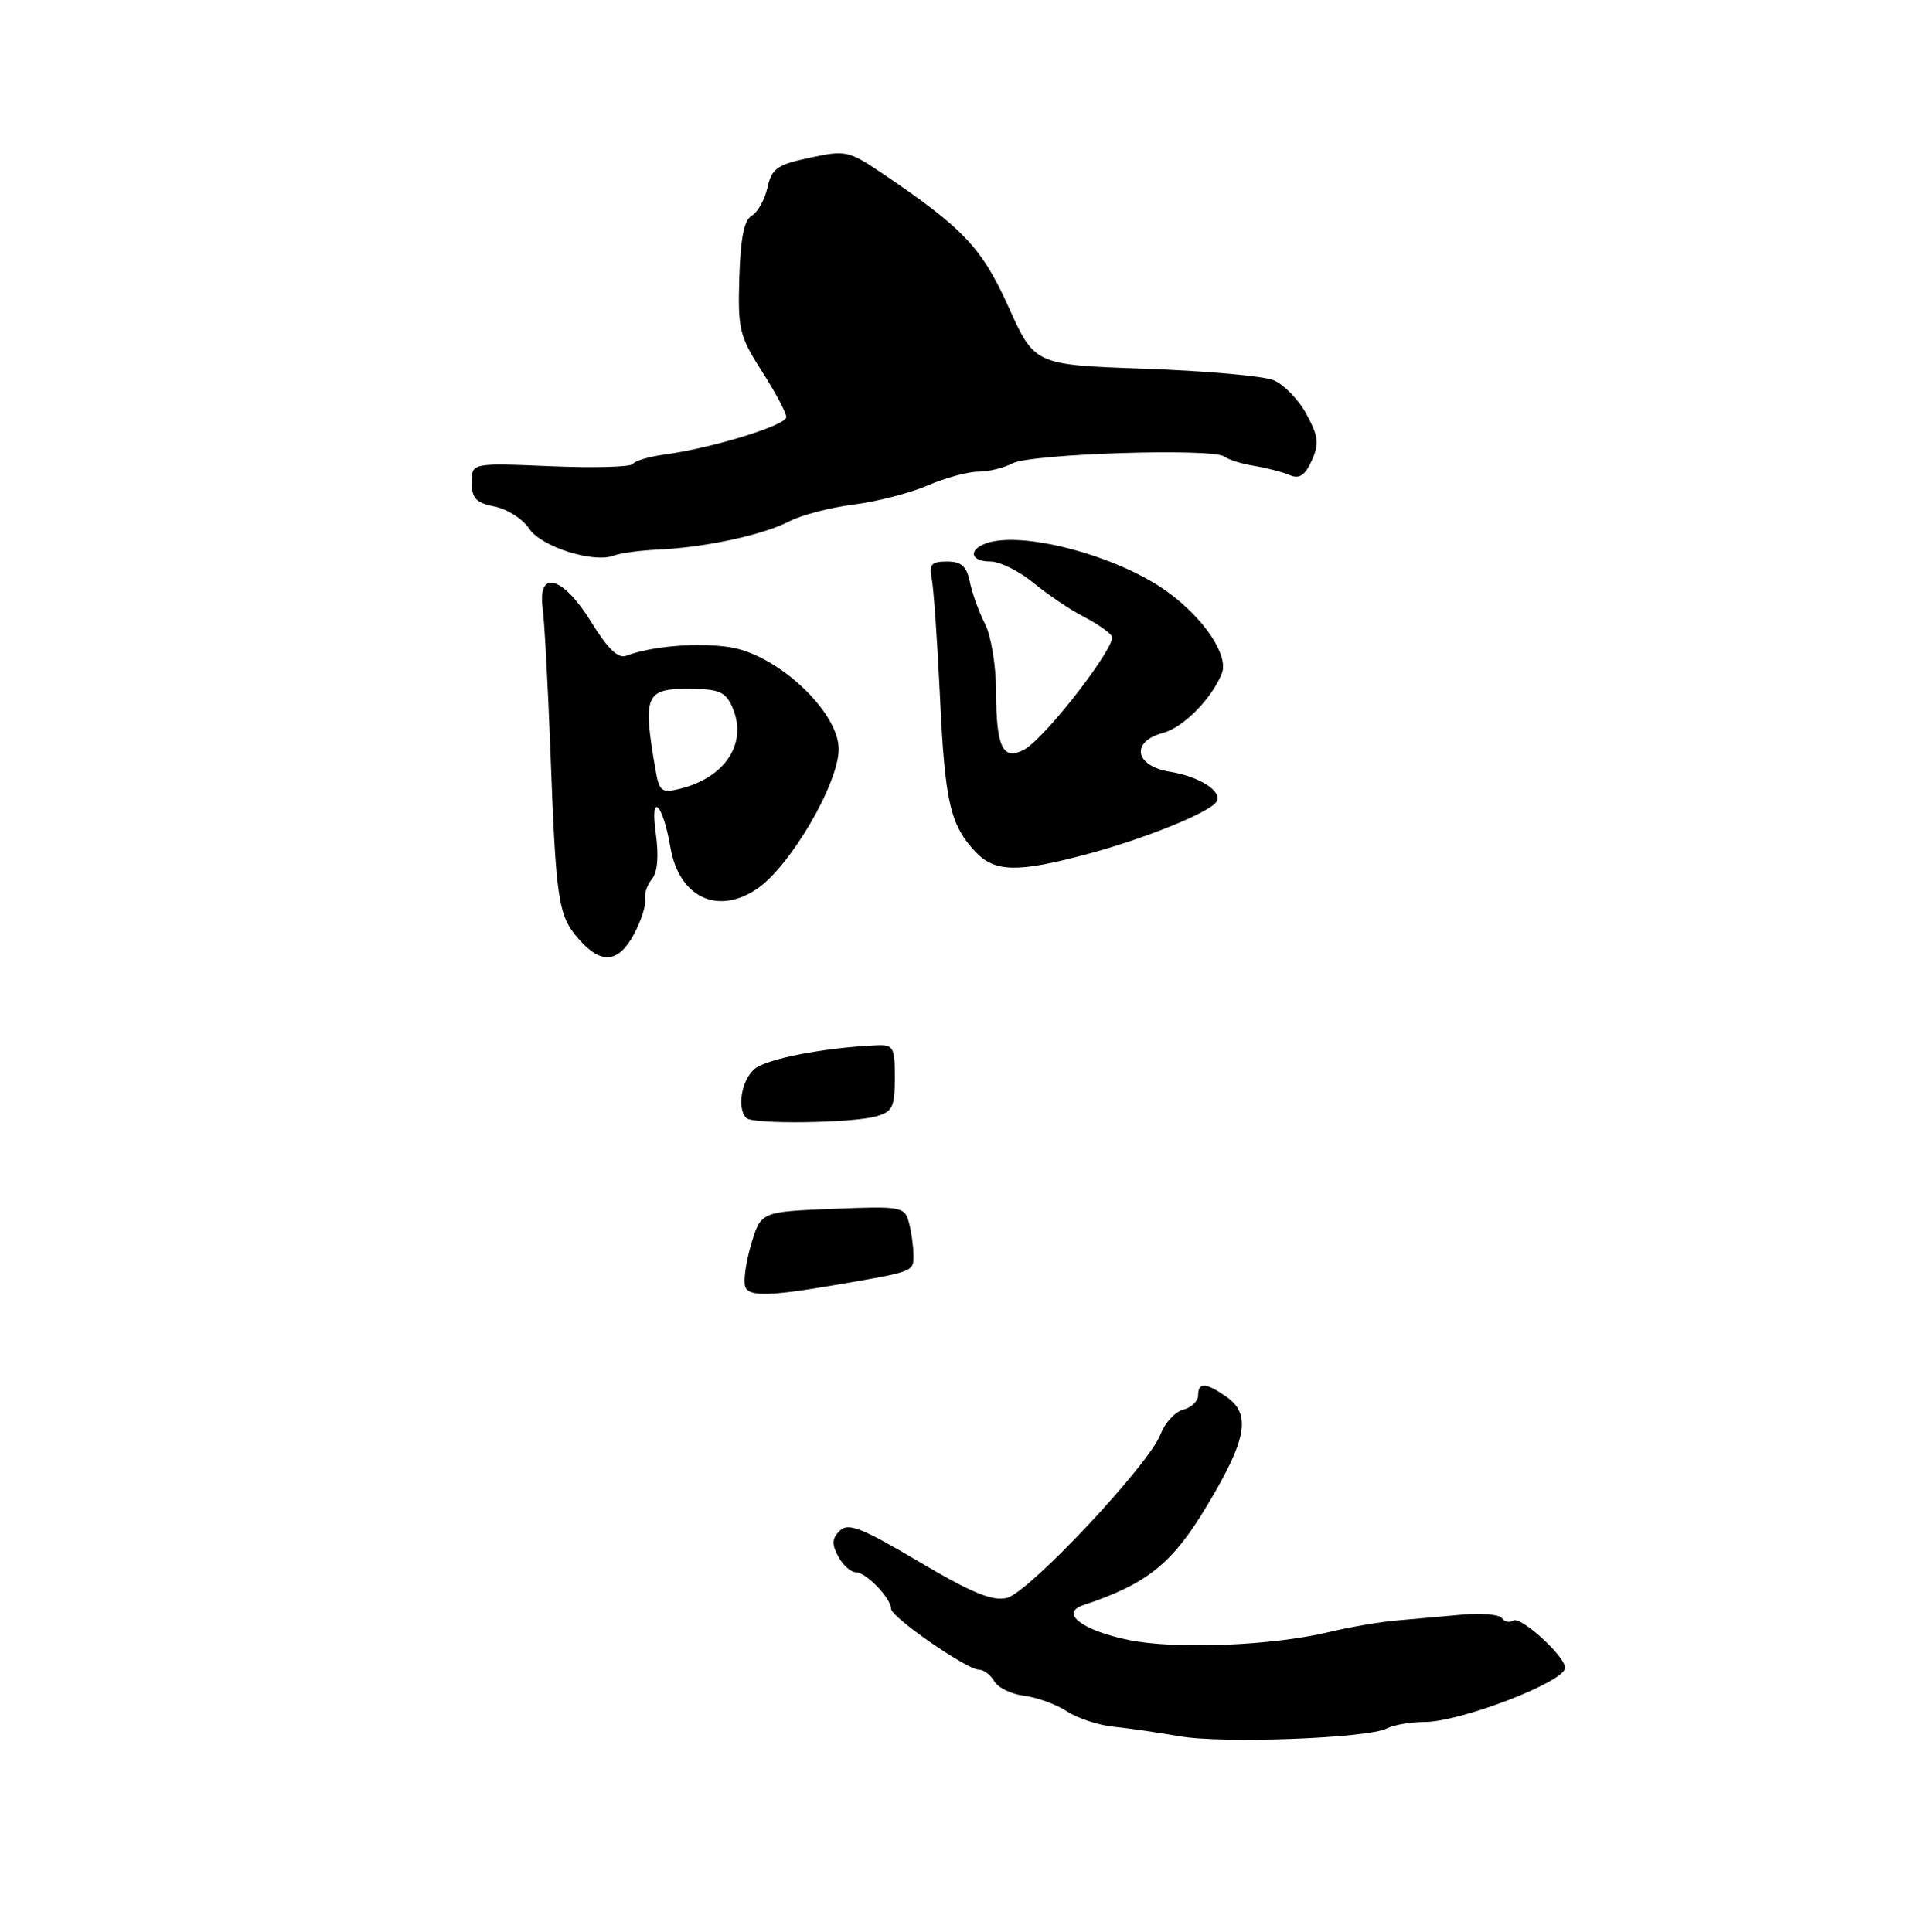 <?xml version="1.0" encoding="UTF-8" standalone="no"?>
<!DOCTYPE svg PUBLIC "-//W3C//DTD SVG 1.1//EN" "http://www.w3.org/Graphics/SVG/1.1/DTD/svg11.dtd" >
<svg xmlns="http://www.w3.org/2000/svg" xmlns:xlink="http://www.w3.org/1999/xlink" version="1.1" viewBox="0 0 256 258">
 <g >
 <path fill="currentColor"
d=" M 185.18 230.87 C 186.11 230.39 188.37 230.00 190.20 230.00 C 195.04 230.00 209.00 224.62 209.00 222.76 C 209.00 221.22 203.09 215.83 202.08 216.45 C 201.56 216.77 200.89 216.63 200.58 216.13 C 200.28 215.64 197.88 215.43 195.26 215.66 C 192.64 215.90 188.70 216.25 186.50 216.44 C 184.30 216.62 180.25 217.32 177.50 217.98 C 169.89 219.82 156.91 220.33 150.70 219.04 C 144.51 217.76 141.50 215.45 144.64 214.40 C 153.24 211.53 156.55 208.87 161.26 200.99 C 166.53 192.19 167.10 188.89 163.78 186.56 C 161.03 184.64 160.00 184.59 160.00 186.38 C 160.00 187.14 159.11 188.00 158.01 188.29 C 156.92 188.57 155.55 190.06 154.97 191.59 C 153.42 195.65 137.45 212.67 134.48 213.42 C 132.54 213.90 129.84 212.79 122.73 208.59 C 115.06 204.05 113.27 203.35 112.15 204.45 C 111.11 205.47 111.06 206.25 111.94 207.88 C 112.56 209.05 113.63 210.00 114.31 210.00 C 115.66 210.00 119.00 213.48 119.00 214.89 C 119.00 215.99 129.12 223.00 130.71 223.00 C 131.36 223.00 132.29 223.70 132.77 224.55 C 133.24 225.40 135.05 226.28 136.77 226.50 C 138.50 226.71 141.07 227.65 142.48 228.58 C 143.90 229.51 146.73 230.44 148.78 230.64 C 150.83 230.85 154.75 231.42 157.50 231.90 C 163.20 232.91 182.65 232.18 185.18 230.87 Z  M 84.68 124.75 C 85.63 122.96 86.29 120.90 86.14 120.18 C 86.00 119.45 86.41 118.21 87.05 117.43 C 87.82 116.52 88.00 114.35 87.57 111.26 C 86.79 105.61 88.53 107.29 89.52 113.14 C 90.65 119.81 95.78 122.30 101.08 118.73 C 105.51 115.74 112.00 104.65 112.00 100.06 C 112.00 95.05 103.79 87.39 97.40 86.43 C 93.12 85.79 86.97 86.31 83.63 87.59 C 82.55 88.00 81.16 86.67 78.96 83.09 C 75.18 76.95 71.77 75.98 72.47 81.25 C 72.71 83.04 73.18 91.70 73.51 100.50 C 74.25 120.39 74.54 122.31 77.29 125.44 C 80.28 128.86 82.61 128.64 84.68 124.75 Z  M 145.27 114.06 C 152.98 111.99 161.57 108.50 162.45 107.08 C 163.30 105.71 160.20 103.72 156.20 103.07 C 151.53 102.31 150.97 99.05 155.30 97.90 C 158.03 97.17 161.82 93.33 163.17 89.95 C 164.12 87.55 160.81 82.60 155.87 79.02 C 149.21 74.20 136.31 70.79 131.58 72.61 C 129.24 73.51 129.67 75.00 132.27 75.00 C 133.52 75.00 136.11 76.28 138.02 77.85 C 139.93 79.42 142.93 81.45 144.69 82.35 C 146.44 83.25 148.14 84.43 148.48 84.96 C 149.21 86.15 139.58 98.62 136.76 100.13 C 133.92 101.65 133.03 99.82 133.02 92.33 C 133.01 88.91 132.35 84.90 131.54 83.33 C 130.74 81.77 129.83 79.26 129.52 77.75 C 129.09 75.63 128.39 75.00 126.46 75.00 C 124.40 75.00 124.04 75.39 124.42 77.25 C 124.68 78.49 125.17 85.52 125.52 92.88 C 126.18 107.08 126.88 110.16 130.24 113.75 C 132.84 116.52 135.86 116.59 145.27 114.06 Z  M 88.00 73.40 C 94.22 73.11 101.93 71.44 105.43 69.62 C 107.04 68.78 110.87 67.79 113.93 67.40 C 116.99 67.02 121.45 65.88 123.83 64.86 C 126.22 63.83 129.28 63.00 130.65 63.00 C 132.01 63.00 134.07 62.50 135.21 61.89 C 137.61 60.60 162.00 59.82 163.50 60.98 C 164.05 61.40 165.85 61.97 167.50 62.23 C 169.15 62.50 171.28 63.05 172.23 63.46 C 173.51 64.01 174.27 63.51 175.17 61.53 C 176.19 59.28 176.08 58.31 174.48 55.33 C 173.43 53.38 171.43 51.33 170.04 50.77 C 168.64 50.22 160.90 49.53 152.83 49.25 C 138.17 48.73 138.17 48.73 134.69 41.02 C 131.11 33.07 128.63 30.45 117.81 23.15 C 113.33 20.13 112.91 20.04 108.13 21.07 C 103.77 22.00 103.05 22.51 102.49 25.06 C 102.13 26.67 101.19 28.35 100.40 28.80 C 99.38 29.37 98.89 31.79 98.73 37.06 C 98.52 43.96 98.74 44.90 101.75 49.60 C 103.54 52.39 105.00 55.14 105.00 55.71 C 105.00 56.81 95.08 59.86 88.74 60.71 C 86.68 60.99 84.78 61.55 84.52 61.97 C 84.26 62.38 79.32 62.52 73.53 62.27 C 63.00 61.83 63.00 61.83 63.00 64.44 C 63.00 66.55 63.58 67.17 66.07 67.66 C 67.75 68.00 69.82 69.32 70.66 70.60 C 72.25 73.03 79.28 75.26 82.00 74.20 C 82.83 73.87 85.53 73.51 88.00 73.40 Z  M 99.53 171.88 C 99.25 171.12 99.61 168.55 100.32 166.17 C 101.62 161.85 101.62 161.85 111.20 161.46 C 120.40 161.09 120.81 161.17 121.38 163.29 C 121.71 164.51 121.98 166.47 121.99 167.66 C 122.00 169.86 122.08 169.83 111.50 171.64 C 102.74 173.14 100.01 173.19 99.53 171.88 Z  M 99.67 149.33 C 98.39 148.06 99.01 144.30 100.75 142.79 C 102.30 141.44 109.96 139.94 117.00 139.62 C 119.31 139.51 119.50 139.84 119.50 143.95 C 119.50 147.85 119.19 148.50 117.00 149.11 C 113.72 150.02 100.52 150.19 99.67 149.33 Z  M 87.53 102.76 C 85.83 92.92 86.20 92.00 91.84 92.00 C 95.93 92.00 96.84 92.36 97.74 94.32 C 99.93 99.14 96.98 103.82 90.80 105.35 C 88.34 105.95 88.04 105.72 87.53 102.76 Z "/>
</g>
</svg>